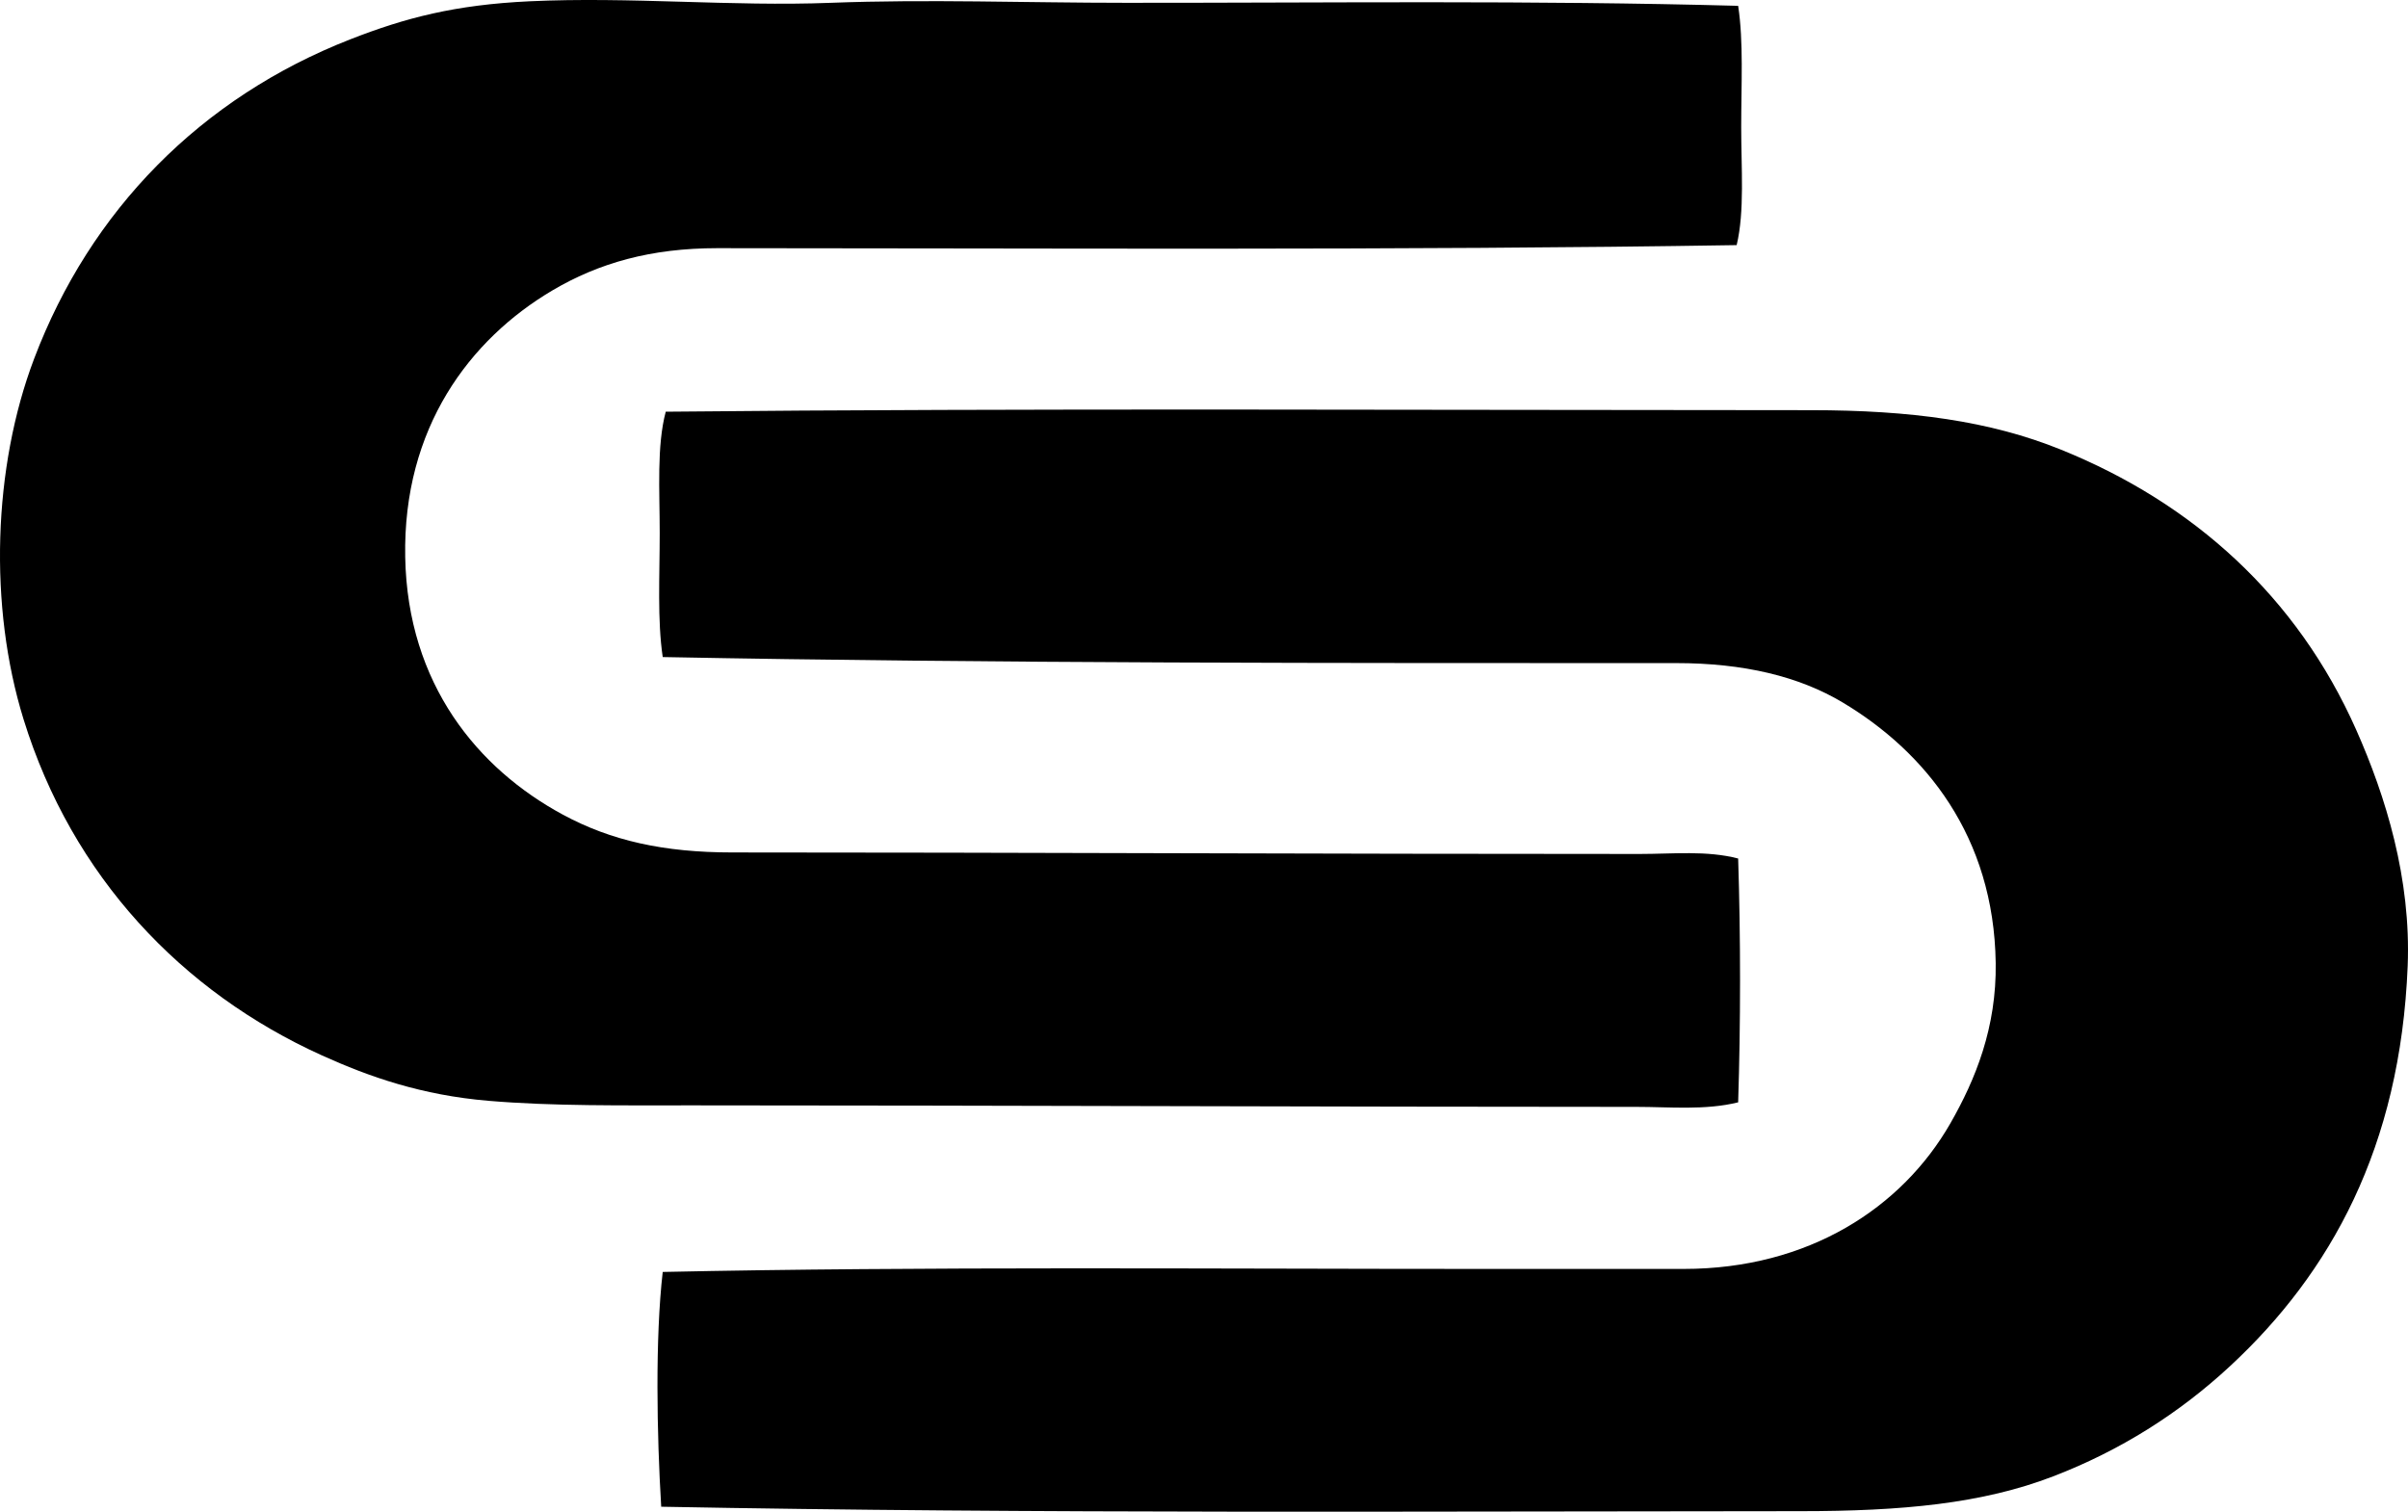 <?xml version="1.0" encoding="iso-8859-1"?>
<!-- Generator: Adobe Illustrator 19.2.0, SVG Export Plug-In . SVG Version: 6.00 Build 0)  -->
<svg version="1.1" xmlns="http://www.w3.org/2000/svg" xmlns:xlink="http://www.w3.org/1999/xlink" x="0px" y="0px"
	 viewBox="0 0 82.204 51.615" style="enable-background:new 0 0 82.204 51.615;" xml:space="preserve">
<g id="Secura">
	<path style="fill-rule:evenodd;clip-rule:evenodd;" d="M59.337,0.199c0.187,1.233,0.104,2.687,0.104,4.137
		c-0.001,1.4,0.121,2.876-0.155,4.033C47.863,8.552,35.46,8.474,24.485,8.473c-2.261,0-4.046,0.506-5.636,1.448
		c-2.812,1.666-5.098,4.686-5.016,9.101c0.081,4.342,2.484,7.227,5.378,8.79c1.646,0.891,3.445,1.293,5.791,1.293
		c9.585,0,20.254,0.053,30.974,0.052c1.136,0,2.285-0.125,3.361,0.155c0.086,2.654,0.086,5.67,0,8.325
		c-1.131,0.278-2.325,0.155-3.465,0.155c-10.439-0.001-21.628-0.05-32.215-0.052c-2.417-0.001-4.788,0.03-6.98-0.155
		c-2.286-0.193-4.065-0.817-5.688-1.551c-4.775-2.16-8.524-6.106-10.186-11.479C-0.39,20.7-0.241,15.956,1.165,12.248
		c1.918-5.063,5.69-8.914,10.808-10.911c1.873-0.731,3.562-1.173,6.102-1.293c3.453-0.162,6.87,0.184,10.29,0.052
		c3.313-0.127,6.656,0,10.083,0C45.379,0.099,52.316,0.008,59.337,0.199z"/>
	<path style="fill-rule:evenodd;clip-rule:evenodd;" d="M22.572,51.444c-0.15-2.483-0.208-5.756,0.052-8.016
		c8.873-0.19,18.686-0.103,27.975-0.103c2.356,0,4.7,0,6.877,0c4.282,0,7.458-2.101,9.102-4.965c0.862-1.504,1.583-3.277,1.551-5.48
		c-0.062-4.329-2.399-7.206-5.223-8.895c-1.494-0.894-3.381-1.345-5.688-1.345c-11.229,0.001-23.362,0.01-34.594-0.206
		c-0.187-1.265-0.103-2.761-0.103-4.24c0-1.455-0.105-2.966,0.206-4.137c12.321-0.124,25.92-0.054,39.092-0.052
		c3.413,0,6.116,0.368,8.532,1.345c4.524,1.827,8.065,5.021,10.083,9.565c1.014,2.283,1.878,5.088,1.759,8.066
		c-0.249,6.202-2.642,10.484-6.051,13.651c-1.75,1.627-3.765,2.896-6.05,3.775c-2.428,0.934-5.16,1.189-8.635,1.189
		C48.731,51.599,35.327,51.688,22.572,51.444z"/>
</g>
<g id="Layer_1">
</g>
</svg>
